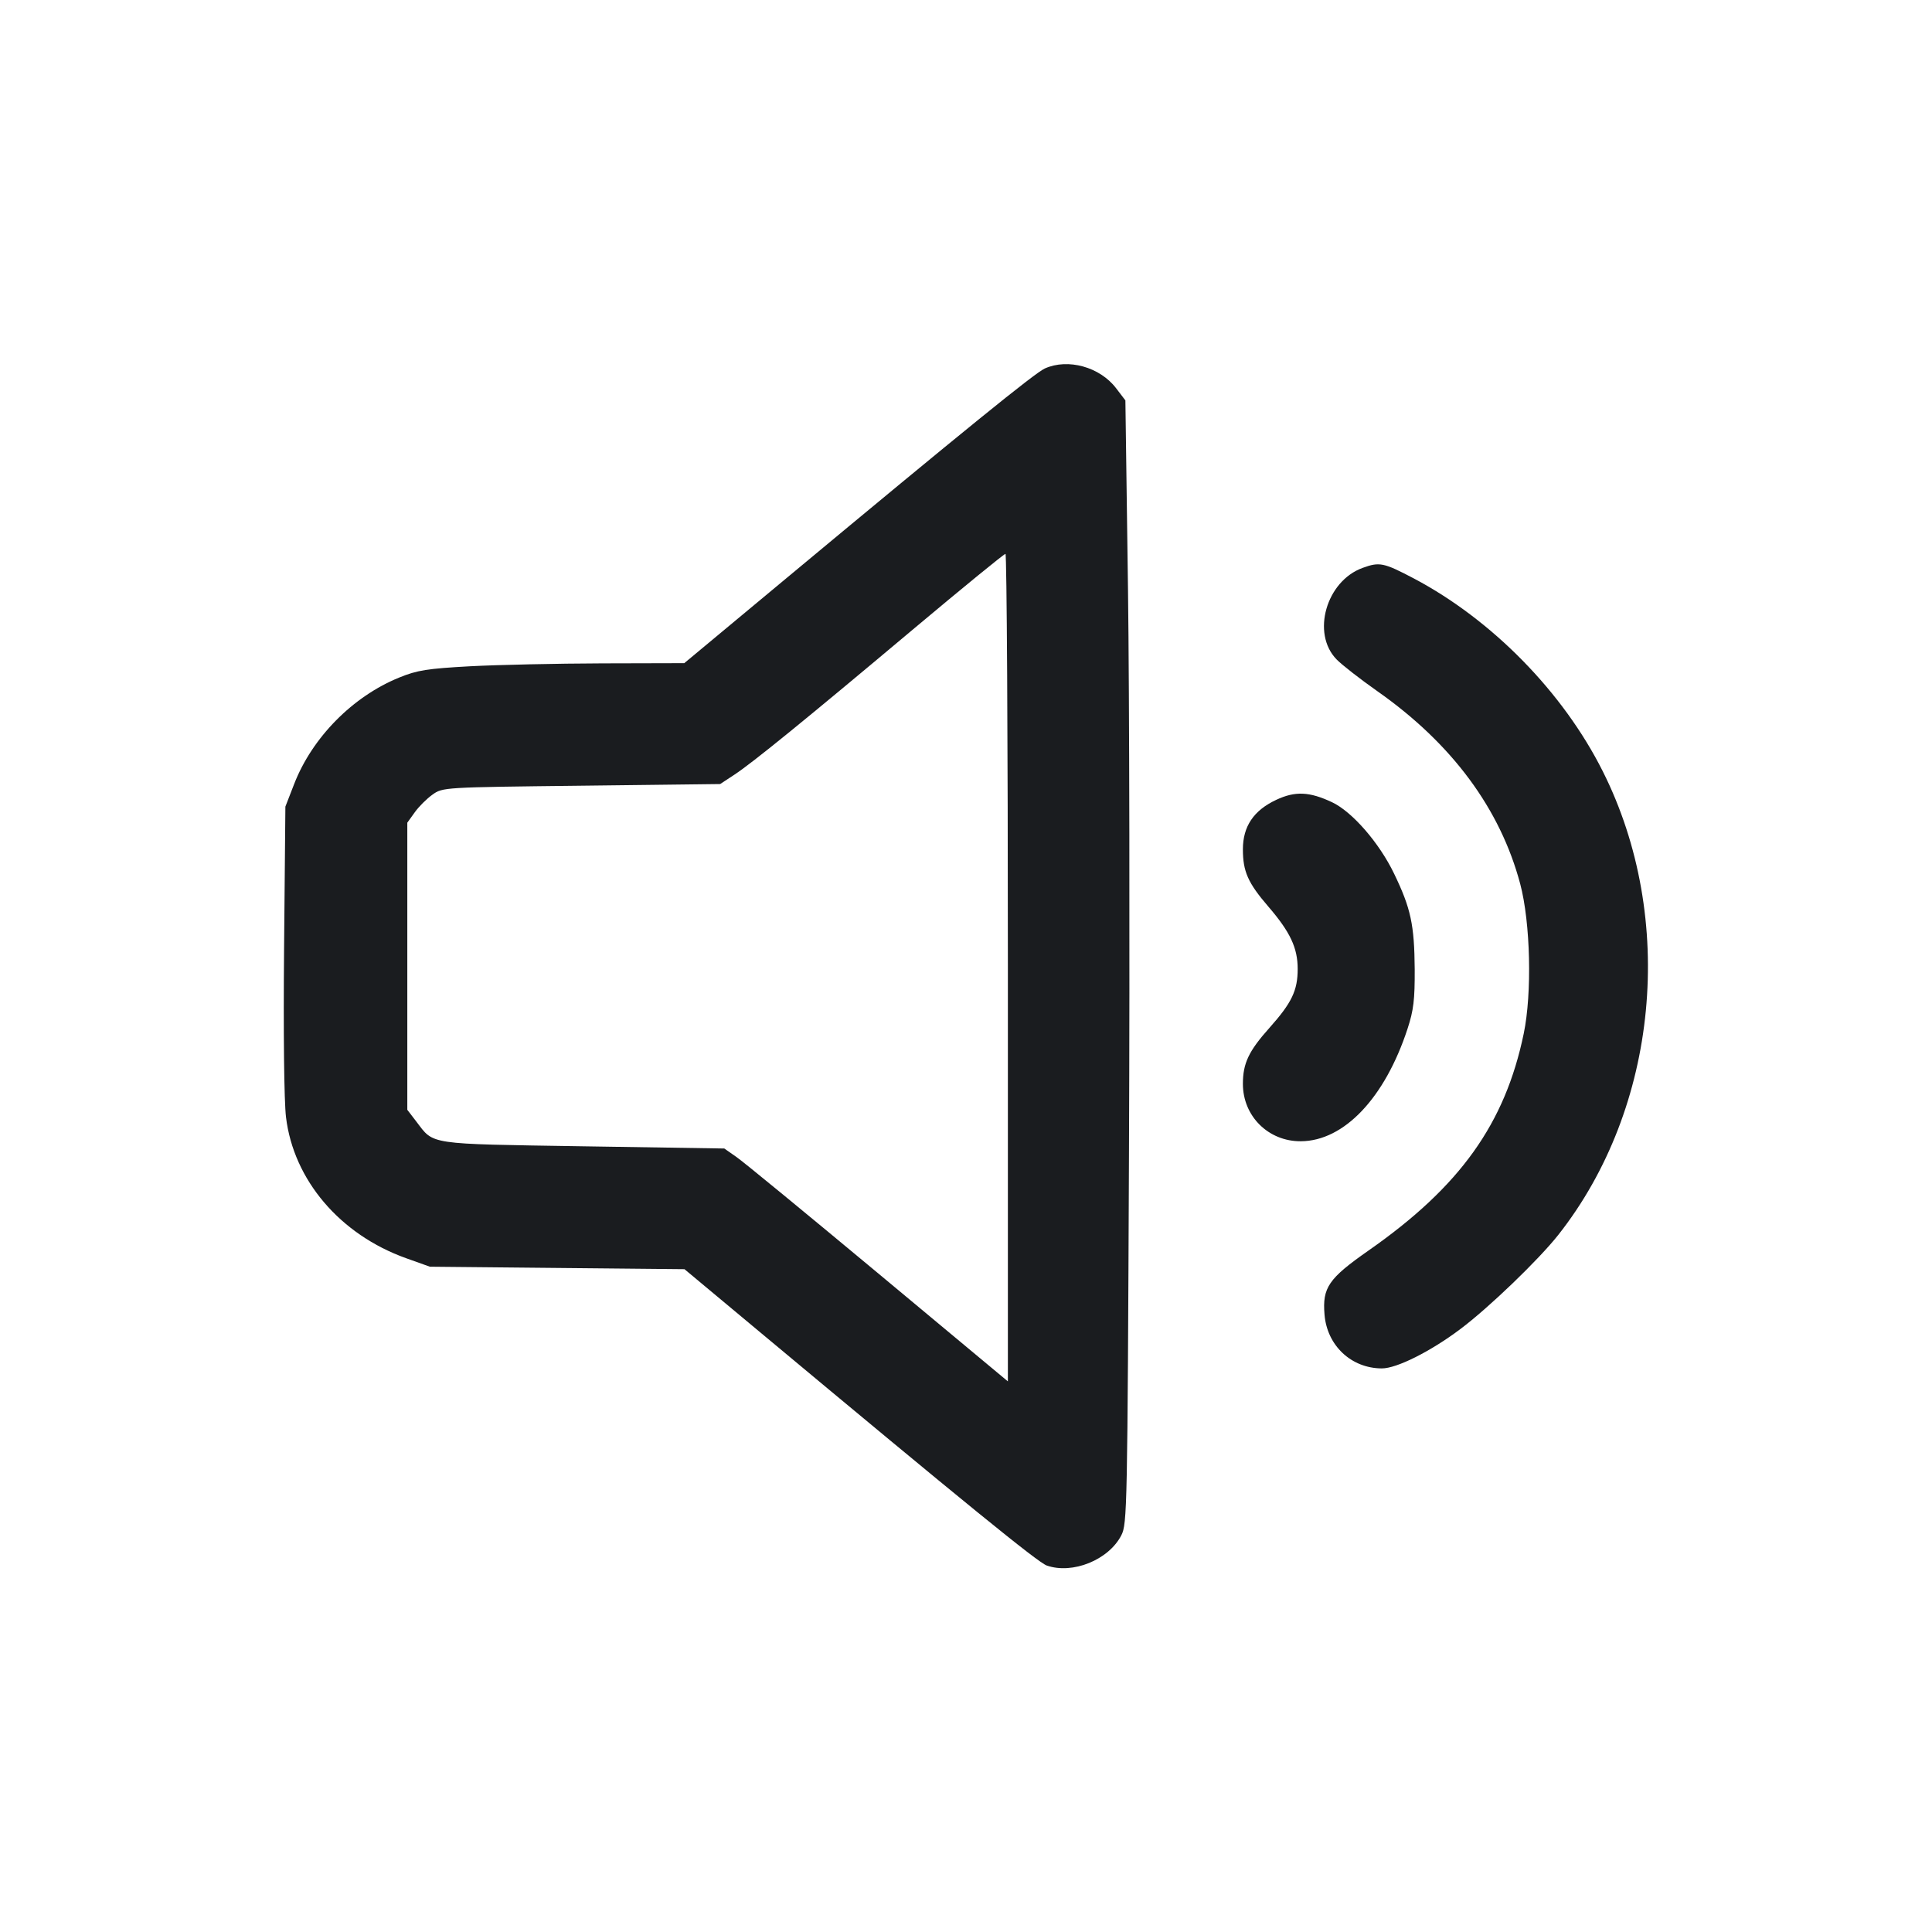 <svg width="28" height="28" viewBox="0 0 28 28" fill="none" xmlns="http://www.w3.org/2000/svg"><path d="M15.143 5.340 C 14.998 5.405,13.970 6.239,11.410 8.369 L 9.917 9.611 8.727 9.614 C 8.072 9.616,7.211 9.635,6.813 9.656 C 6.194 9.690,6.046 9.713,5.787 9.819 C 5.112 10.093,4.525 10.688,4.263 11.363 L 4.136 11.690 4.117 13.746 C 4.106 14.964,4.117 15.961,4.145 16.191 C 4.255 17.102,4.927 17.892,5.886 18.235 L 6.230 18.358 8.075 18.376 L 9.920 18.394 11.015 19.307 C 13.990 21.788,15.042 22.644,15.171 22.689 C 15.545 22.819,16.067 22.608,16.251 22.251 C 16.336 22.086,16.340 21.874,16.362 16.698 C 16.375 13.738,16.368 10.076,16.348 8.560 L 16.310 5.803 16.175 5.626 C 15.940 5.318,15.478 5.190,15.143 5.340 M14.607 14.023 L 14.607 20.020 12.728 18.455 C 11.695 17.595,10.771 16.835,10.673 16.768 L 10.497 16.645 8.447 16.613 C 6.178 16.577,6.293 16.594,6.035 16.256 L 5.903 16.084 5.903 14.004 L 5.903 11.923 6.010 11.774 C 6.069 11.691,6.184 11.576,6.267 11.517 C 6.416 11.410,6.424 11.410,8.427 11.387 L 10.437 11.363 10.644 11.227 C 10.908 11.053,11.650 10.450,13.253 9.104 C 13.959 8.512,14.552 8.027,14.572 8.027 C 14.591 8.027,14.607 10.725,14.607 14.023 M19.749 8.230 C 19.220 8.421,19.003 9.181,19.371 9.557 C 19.448 9.636,19.715 9.844,19.964 10.019 C 21.043 10.777,21.742 11.722,22.032 12.810 C 22.181 13.372,22.205 14.393,22.083 14.980 C 21.812 16.286,21.160 17.197,19.836 18.122 C 19.255 18.528,19.163 18.660,19.196 19.053 C 19.233 19.501,19.583 19.830,20.025 19.832 C 20.239 19.834,20.732 19.587,21.163 19.263 C 21.579 18.951,22.298 18.259,22.584 17.897 C 24.037 16.055,24.300 13.310,23.228 11.177 C 22.652 10.030,21.623 8.981,20.488 8.382 C 20.054 8.154,19.993 8.141,19.749 8.230 M18.496 11.592 C 18.169 11.745,18.013 11.977,18.013 12.309 C 18.013 12.630,18.086 12.795,18.380 13.137 C 18.699 13.507,18.807 13.737,18.807 14.043 C 18.807 14.355,18.721 14.534,18.399 14.895 C 18.097 15.233,18.013 15.410,18.013 15.709 C 18.013 16.177,18.383 16.543,18.853 16.540 C 19.479 16.536,20.071 15.912,20.399 14.910 C 20.487 14.642,20.505 14.487,20.503 14.047 C 20.498 13.402,20.447 13.164,20.204 12.661 C 19.990 12.216,19.597 11.764,19.306 11.627 C 18.977 11.472,18.770 11.463,18.496 11.592 " fill="#1A1C1F" stroke="none" fill-rule="evenodd"></path></svg>